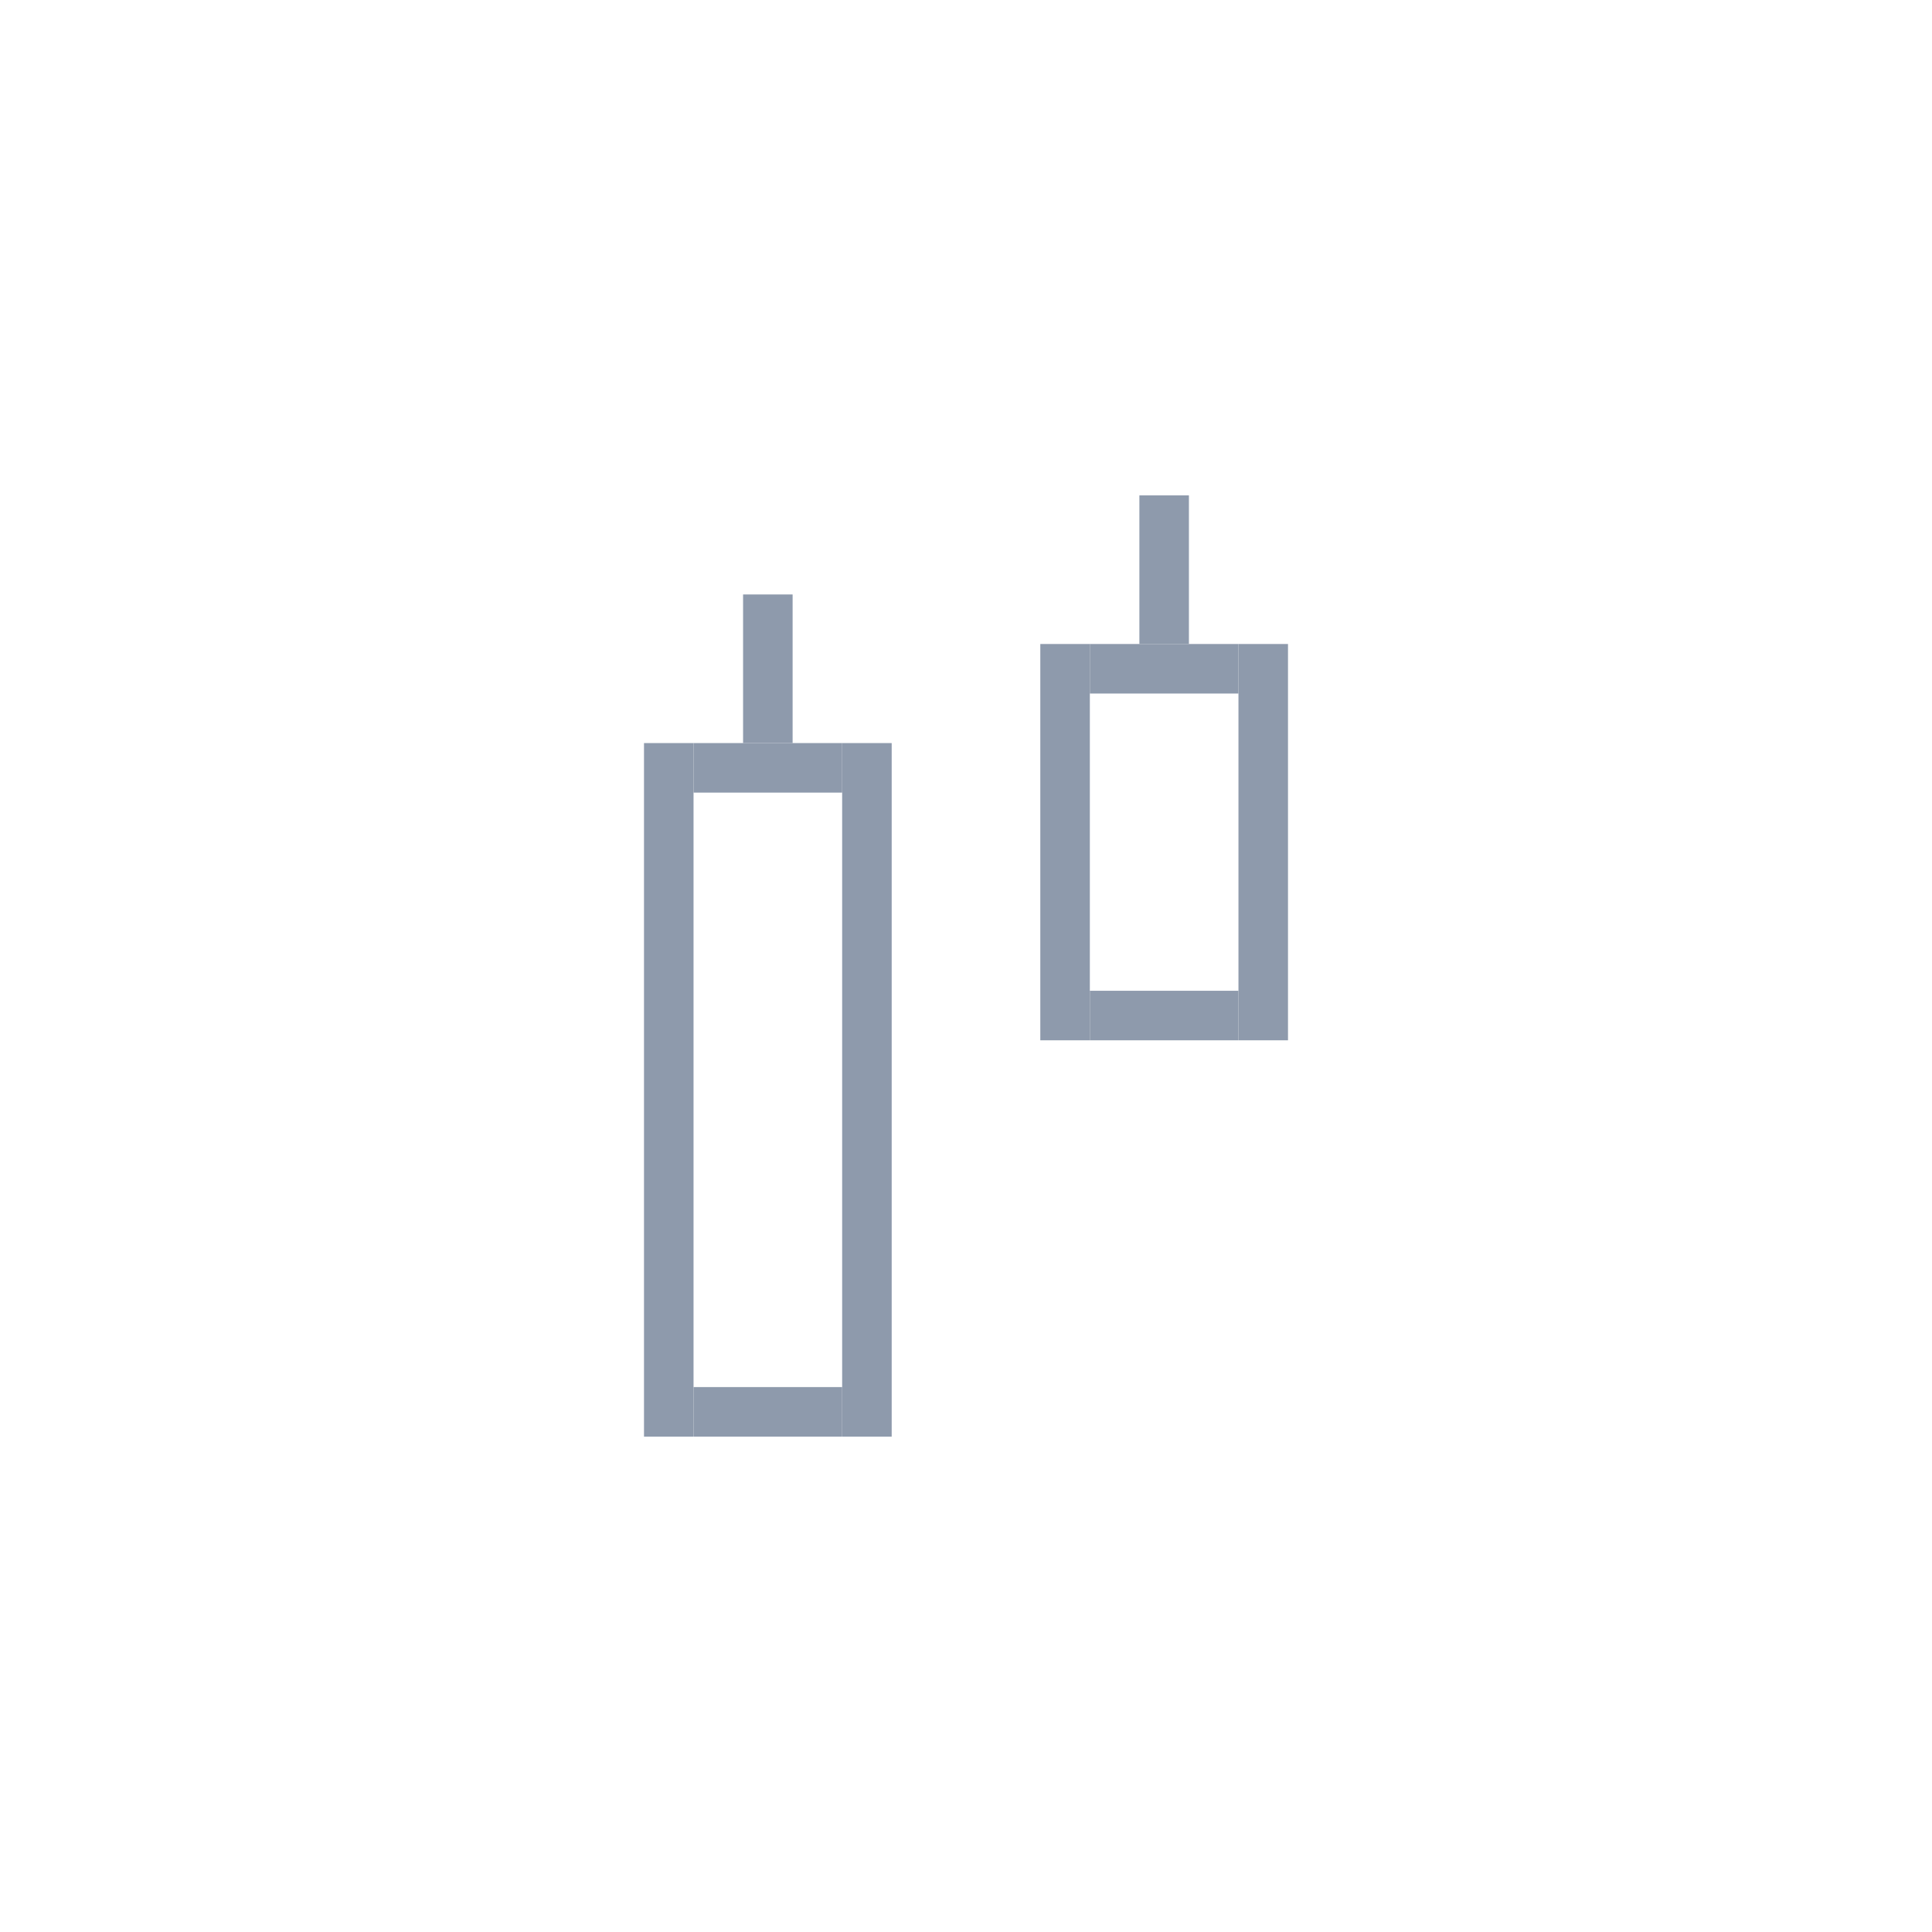<svg width="39" height="39" viewBox="0 0 39 39" fill="none" xmlns="http://www.w3.org/2000/svg">

<rect x="13" y="15" width="1" height="14" fill="#8E9AAC"/>
<rect x="17" y="15" width="1" height="14" fill="#8E9AAC"/>
<rect x="21" y="13" width="1" height="8" fill="#8E9AAC"/>
<rect x="25" y="13" width="1" height="8" fill="#8E9AAC"/>
<rect x="22" y="13" width="3" height="1" fill="#8E9AAC"/>
<rect x="22" y="20" width="3" height="1" fill="#8E9AAC"/>
<rect x="14" y="15" width="3" height="1" fill="#8E9AAC"/>
<rect x="14" y="28" width="3" height="1" fill="#8E9AAC"/>
<rect x="15" y="12" width="1" height="3" fill="#8E9AAC"/>
<rect x="23" y="10" width="1" height="3" fill="#8E9AAC"/>
</svg>
